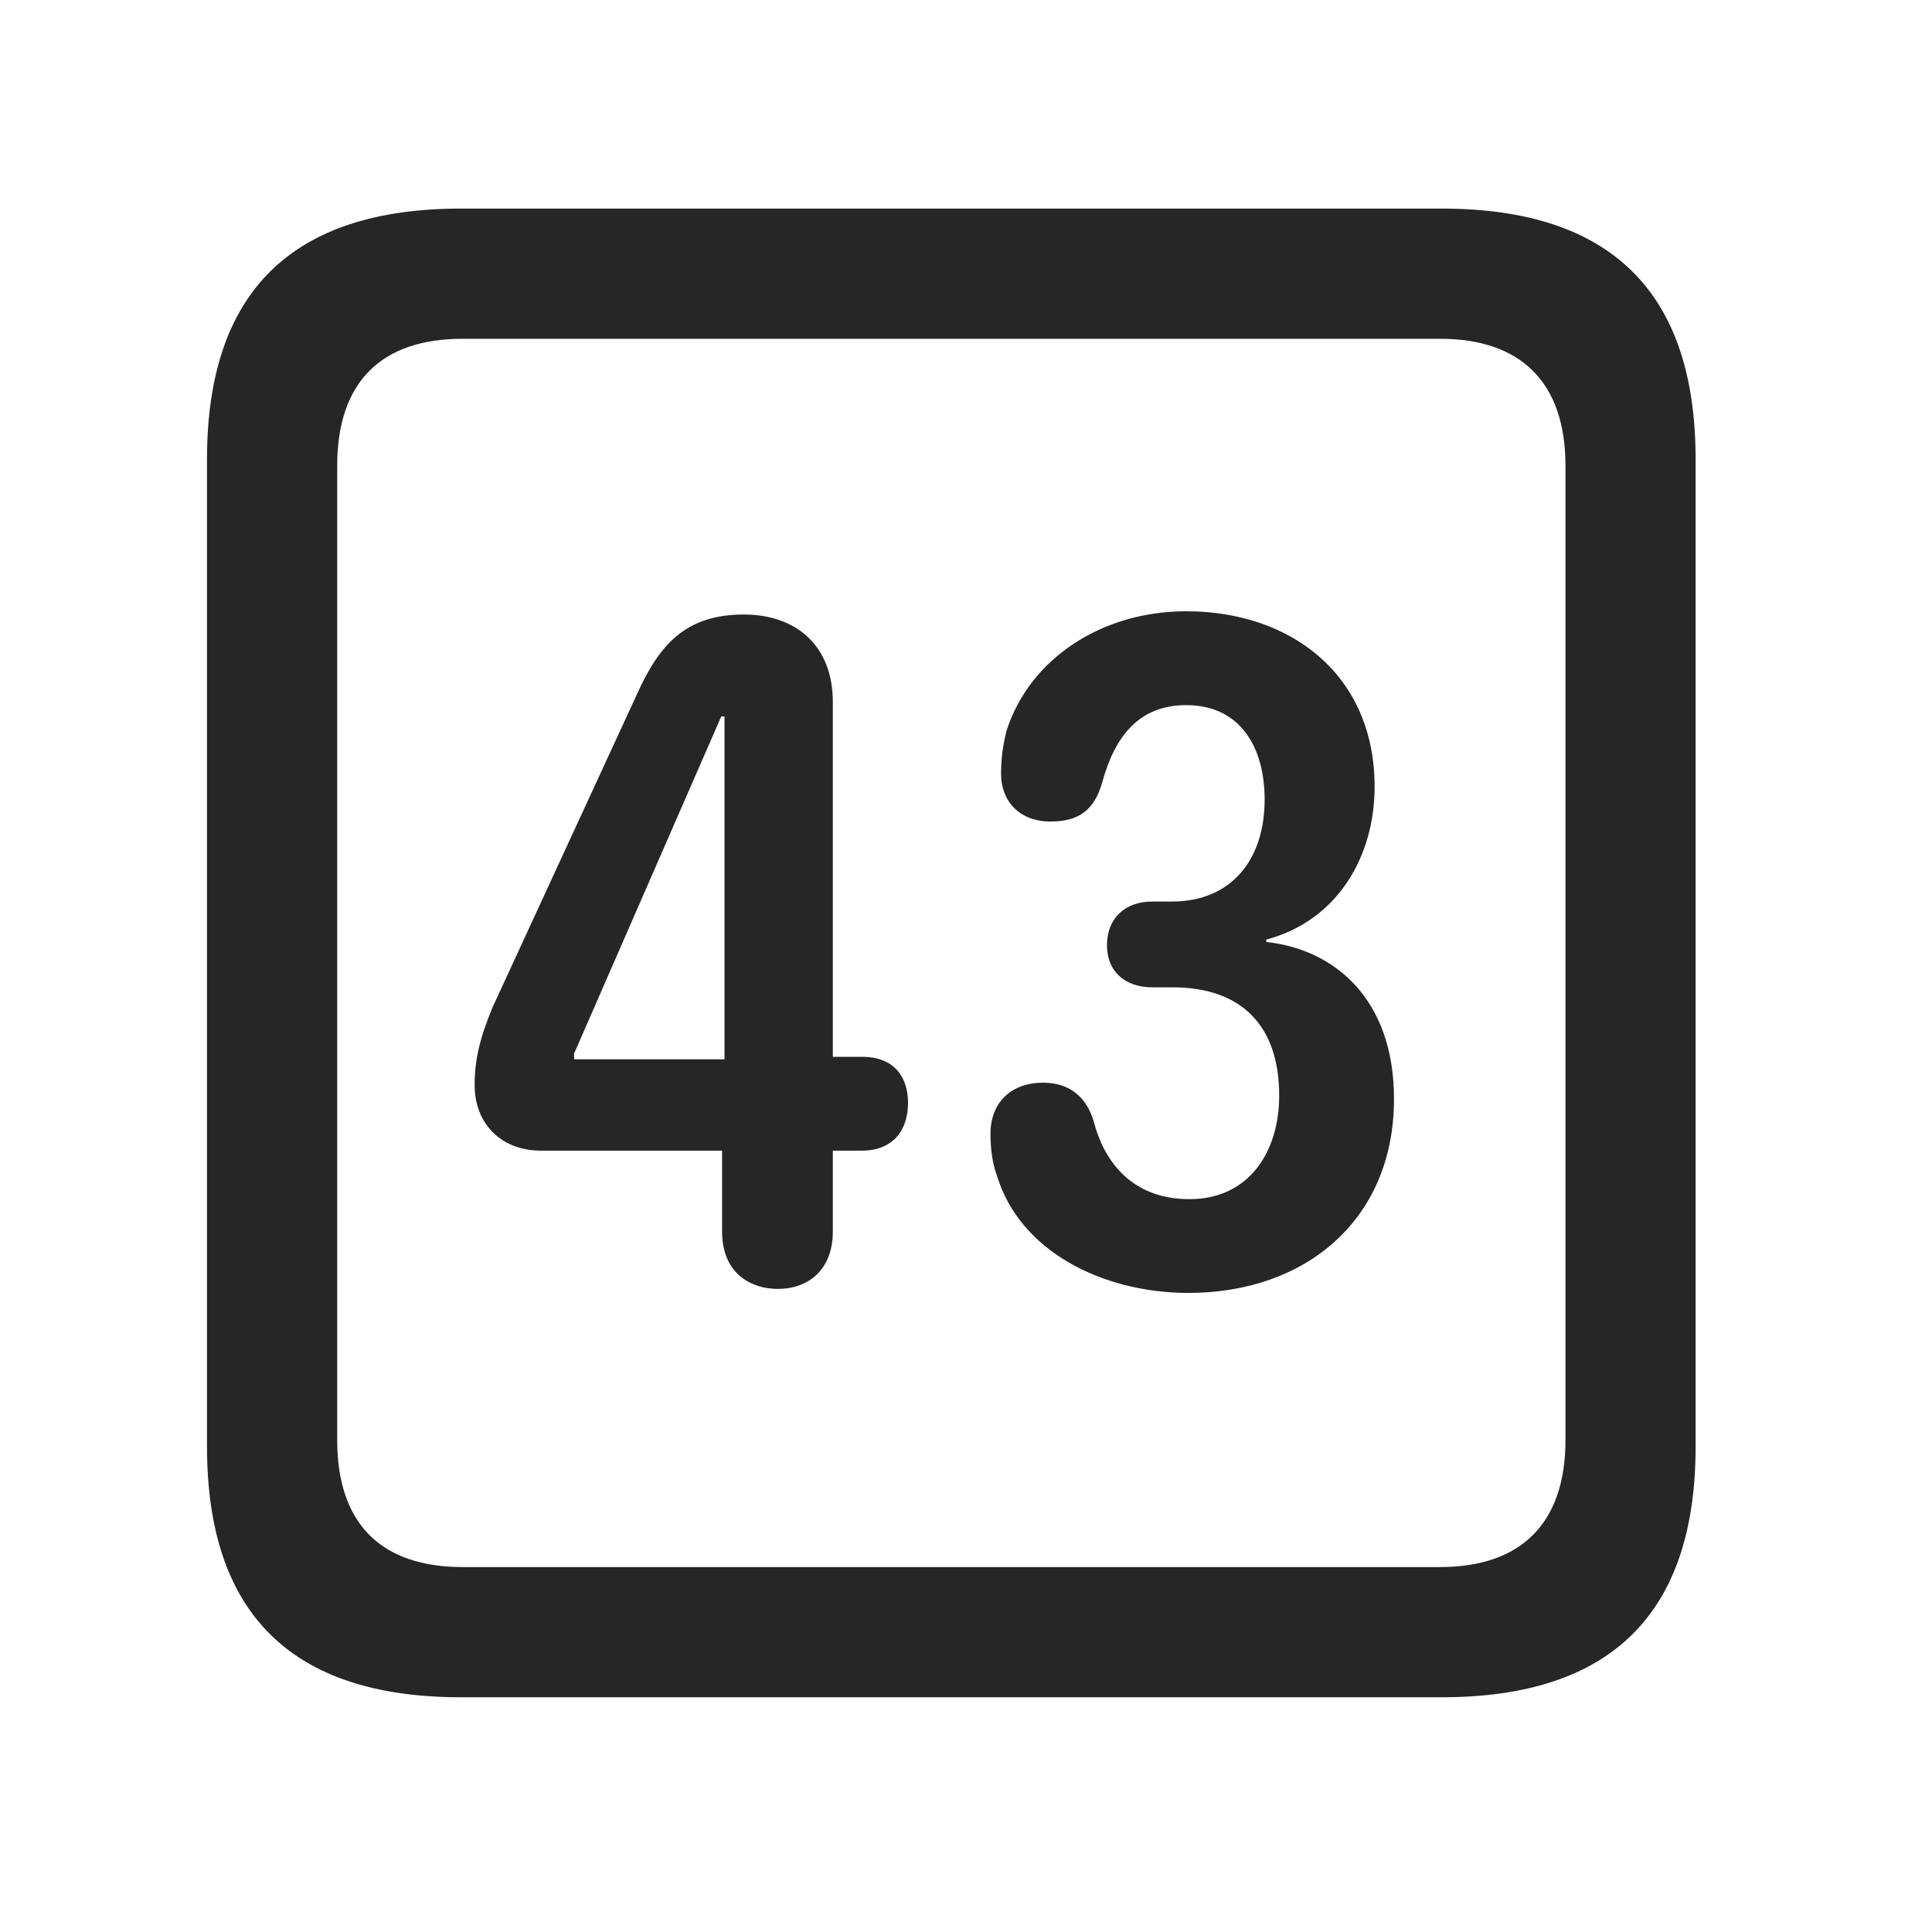 <svg width="28" height="28" viewBox="0 0 28 28" fill="none" xmlns="http://www.w3.org/2000/svg">
<path d="M6.68 24.598H20.895C23.355 24.598 24.574 23.379 24.574 20.965V6.656C24.574 4.242 23.355 3.023 20.895 3.023H6.68C4.23 3.023 3 4.23 3 6.656V20.965C3 23.391 4.23 24.598 6.68 24.598ZM6.703 22.711C5.531 22.711 4.887 22.09 4.887 20.871V6.75C4.887 5.531 5.531 4.91 6.703 4.91H20.871C22.031 4.91 22.688 5.531 22.688 6.75V20.871C22.688 22.09 22.031 22.711 20.871 22.711H6.703Z" fill="black" fill-opacity="0.85"/>
<path d="M11.273 18.68C11.707 18.68 12.07 18.41 12.07 17.848V16.676H12.492C12.938 16.676 13.16 16.383 13.16 15.984C13.16 15.609 12.961 15.316 12.492 15.316H12.07V10.172C12.07 9.363 11.543 8.906 10.781 8.906C9.949 8.906 9.562 9.328 9.234 10.055L7.137 14.602C6.949 15.059 6.879 15.363 6.879 15.727C6.879 16.289 7.266 16.676 7.84 16.676H10.465V17.848C10.465 18.469 10.898 18.68 11.273 18.68ZM10.5 15.352H8.32V15.27L10.453 10.383H10.5V15.352ZM17.227 18.738C18.914 18.738 20.203 17.684 20.203 15.926C20.203 14.473 19.336 13.758 18.352 13.652V13.617C19.406 13.336 19.922 12.387 19.922 11.402C19.922 9.785 18.715 8.859 17.191 8.859C15.973 8.859 14.93 9.539 14.59 10.582C14.531 10.805 14.508 11.016 14.508 11.215C14.508 11.602 14.766 11.906 15.223 11.906C15.621 11.906 15.855 11.754 15.973 11.344C16.16 10.652 16.523 10.219 17.191 10.219C17.965 10.219 18.328 10.816 18.328 11.59C18.328 12.445 17.859 13.066 16.98 13.066H16.699C16.301 13.066 16.043 13.312 16.043 13.699C16.043 14.086 16.312 14.309 16.699 14.309H16.992C17.988 14.309 18.539 14.859 18.539 15.879C18.539 16.688 18.105 17.379 17.238 17.379C16.383 17.379 15.996 16.805 15.855 16.266C15.75 15.891 15.492 15.691 15.117 15.691C14.66 15.691 14.355 15.973 14.355 16.43C14.355 16.641 14.379 16.852 14.449 17.039C14.777 18.129 15.973 18.738 17.227 18.738Z" fill="black" fill-opacity="0.85"/>
</svg>
